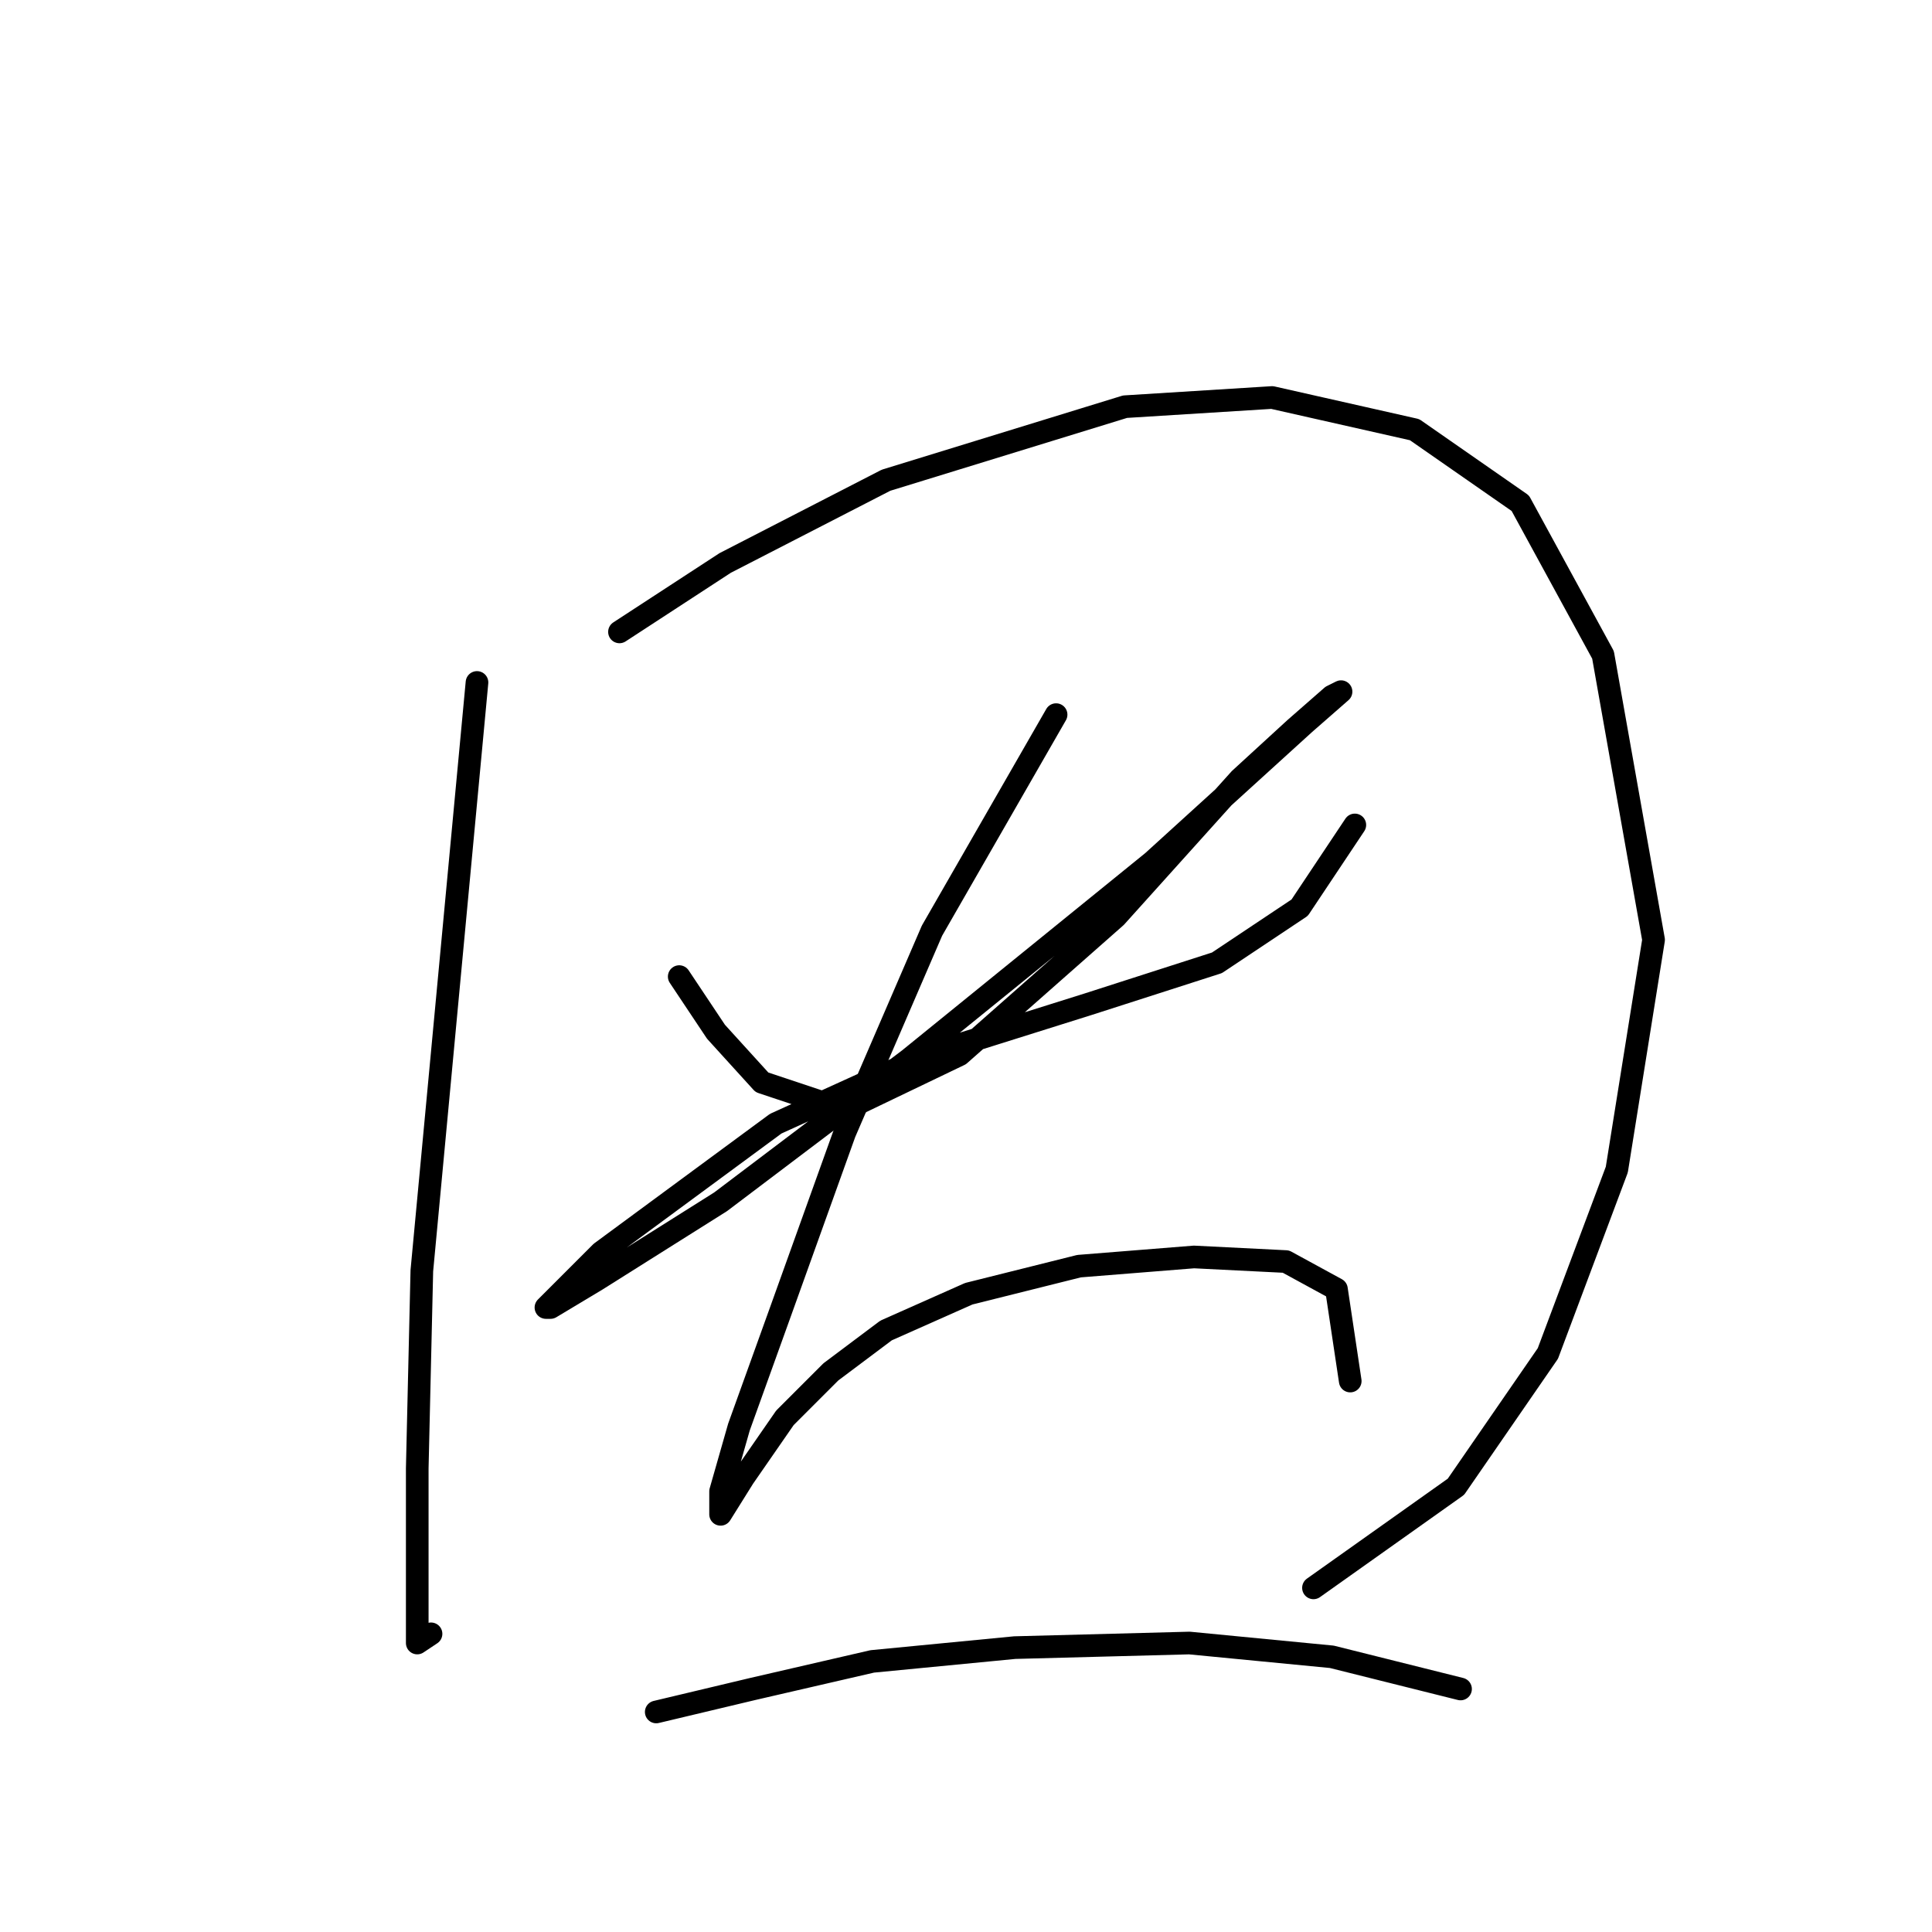 <?xml version="1.0" standalone="no"?>
    <svg width="256" height="256" xmlns="http://www.w3.org/2000/svg" version="1.1">
    <polyline stroke="black" stroke-width="3" stroke-linecap="round" fill="transparent" stroke-linejoin="round" points="63.204 90.429 59.55 129.405 55.896 168.381 55.287 194.567 55.287 210.401 55.287 217.709 57.114 216.491 57.114 216.491 " />
        <polyline stroke="black" stroke-width="3" stroke-linecap="round" fill="transparent" stroke-linejoin="round" points="82.083 83.73 96.09 74.595 117.405 63.633 149.073 53.889 168.561 52.671 187.439 56.934 201.446 66.678 212.408 86.775 219.107 124.533 214.235 154.983 205.1 179.343 192.92 197.003 174.042 210.401 174.042 210.401 " />
        <polyline stroke="black" stroke-width="3" stroke-linecap="round" fill="transparent" stroke-linejoin="round" points="90 129.405 94.872 136.713 100.962 143.412 111.924 147.066 127.149 139.758 147.855 121.488 164.298 103.218 171.605 96.519 176.477 92.256 177.695 91.647 172.823 95.91 152.727 114.18 120.45 140.367 95.481 159.246 79.038 169.599 72.948 173.253 72.339 173.253 79.647 165.945 102.789 148.893 122.886 139.758 144.201 133.059 161.253 127.578 172.214 120.27 179.522 109.308 179.522 109.308 " />
        <polyline stroke="black" stroke-width="3" stroke-linecap="round" fill="transparent" stroke-linejoin="round" points="139.938 94.692 123.495 123.315 111.924 150.111 103.398 173.862 97.917 189.086 95.481 197.612 95.481 200.657 98.526 195.785 104.007 187.868 110.097 181.779 117.405 176.298 128.367 171.426 142.983 167.772 158.208 166.554 170.388 167.163 177.086 170.817 178.913 182.996 178.913 182.996 " />
        <polyline stroke="black" stroke-width="3" stroke-linecap="round" fill="transparent" stroke-linejoin="round" points="86.955 226.844 99.744 223.799 115.578 220.145 134.457 218.318 157.599 217.709 176.477 219.536 193.529 223.799 193.529 223.799 " />
        </svg>